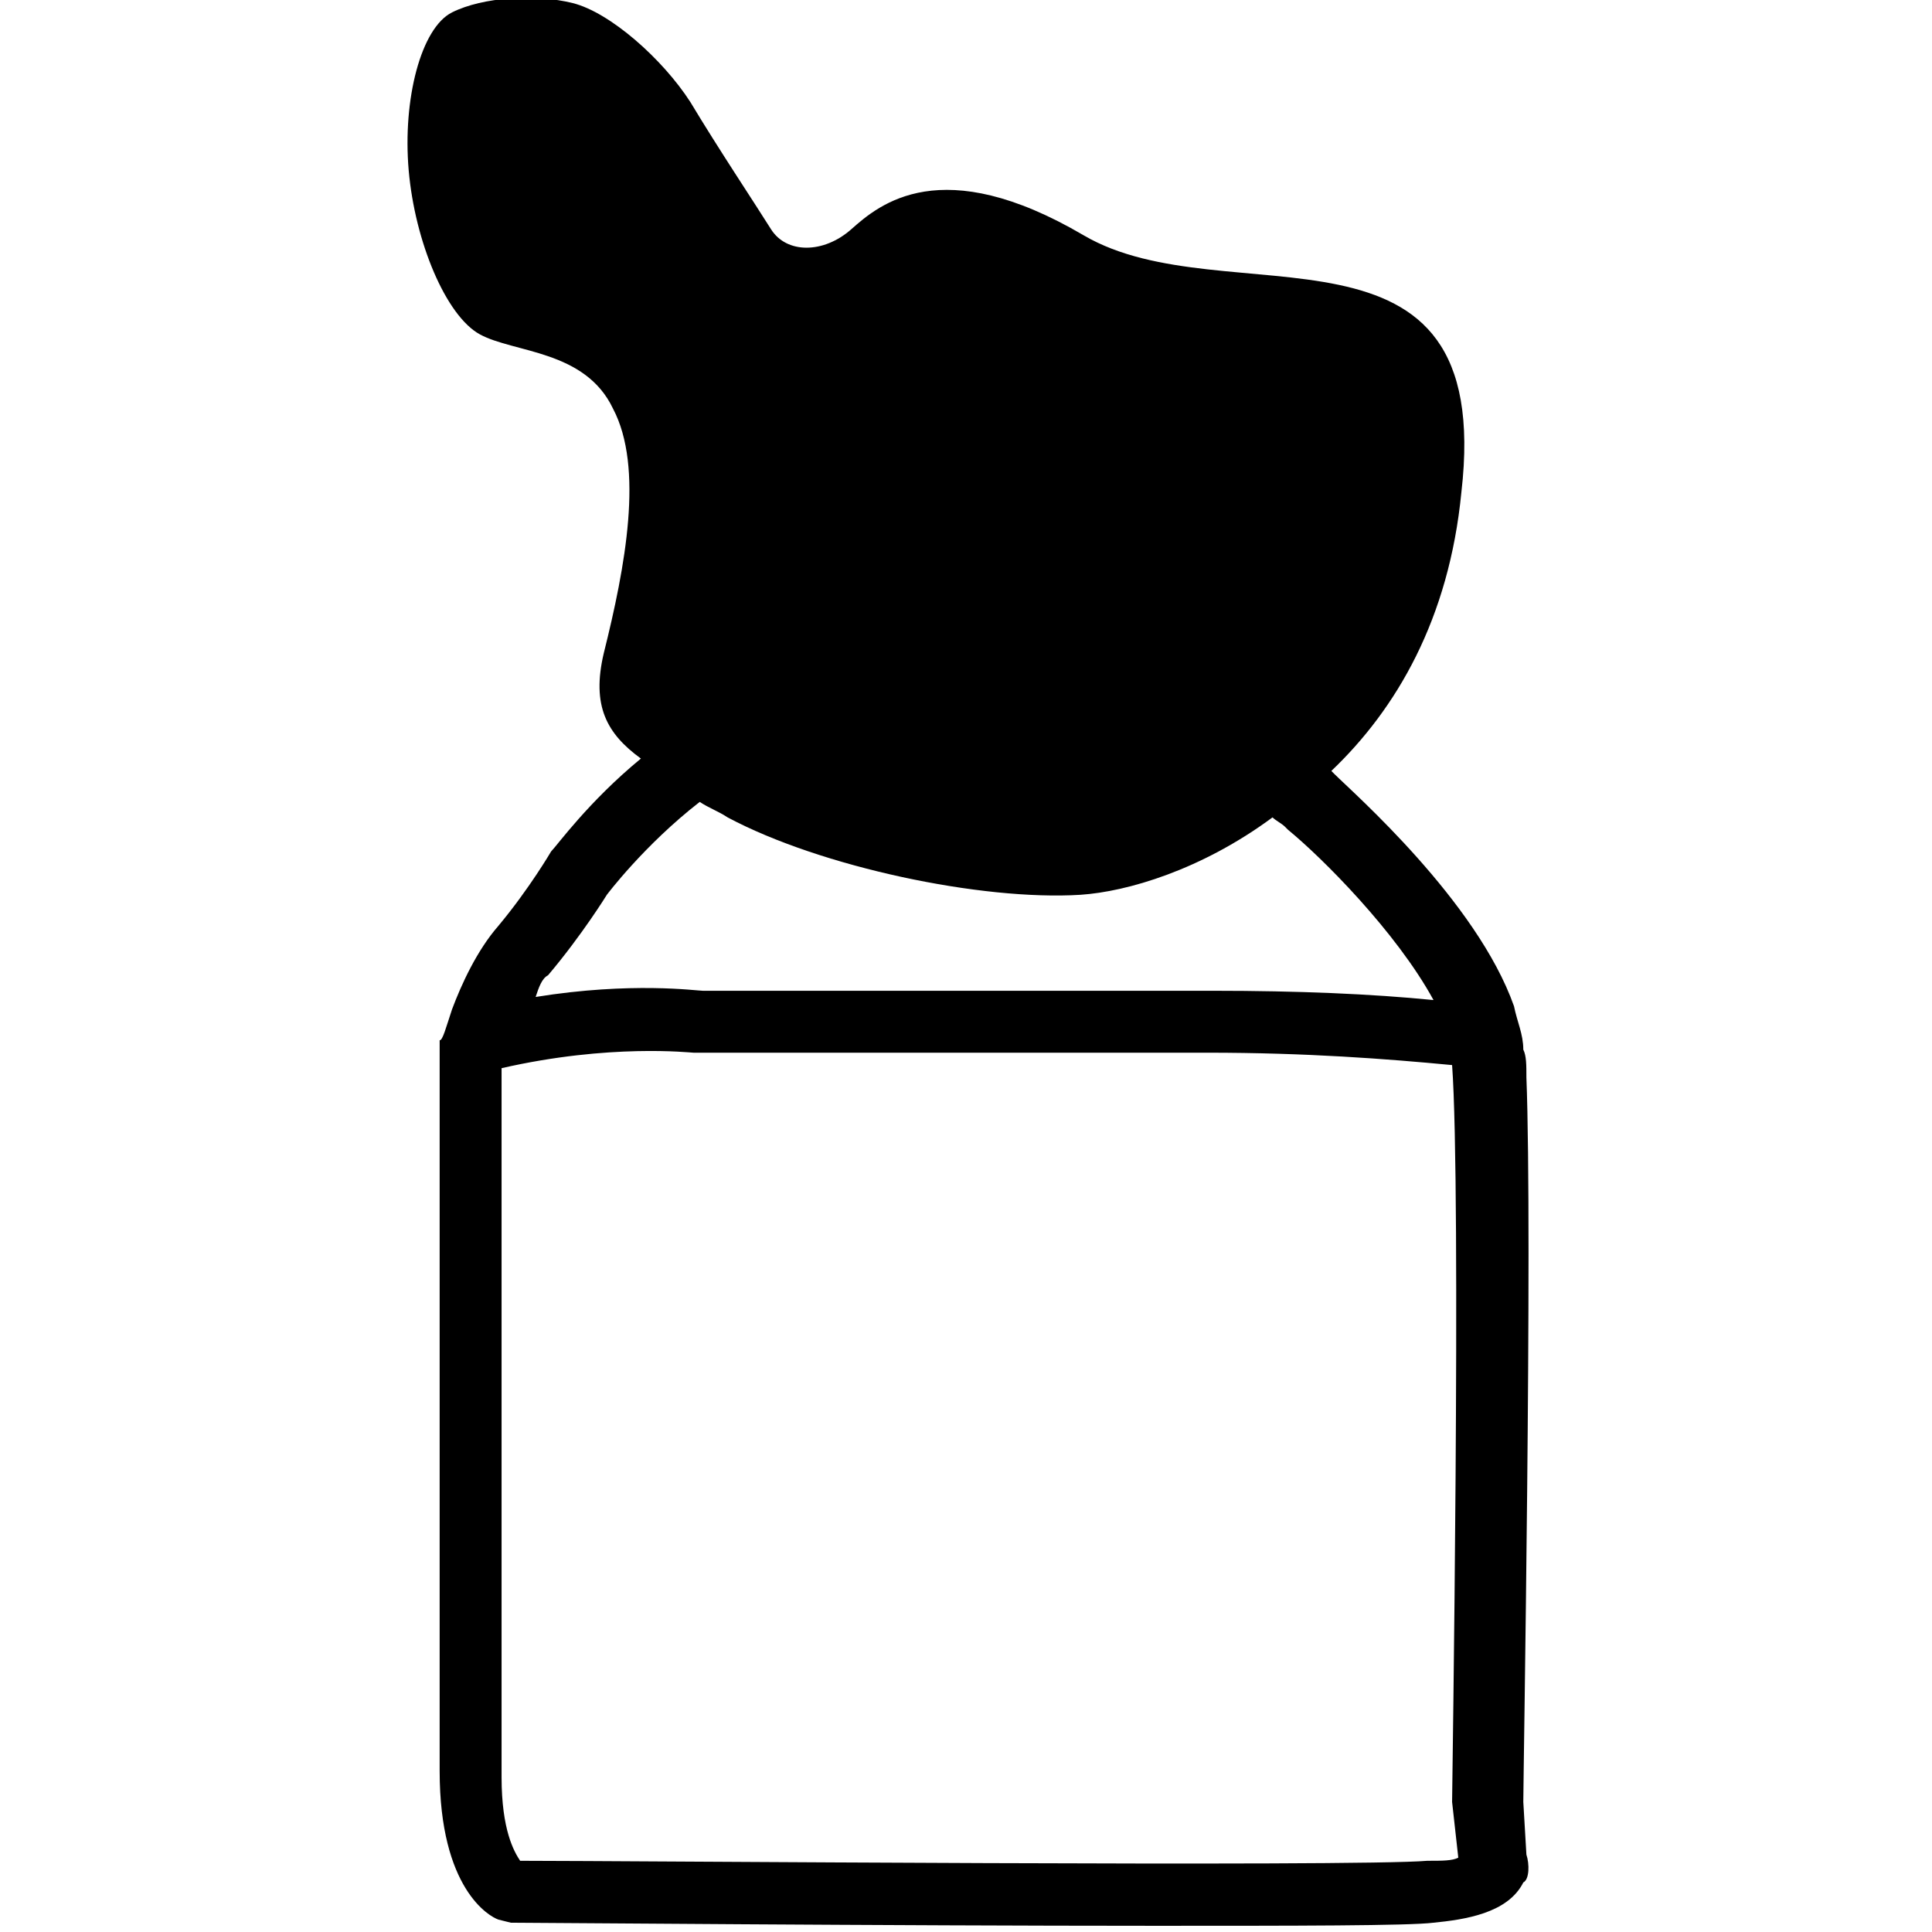 <?xml version="1.0" encoding="utf-8"?>
<!-- Generator: Adobe Illustrator 19.2.0, SVG Export Plug-In . SVG Version: 6.00 Build 0)  -->
<svg version="1.1" id="Layer_1" xmlns="http://www.w3.org/2000/svg" xmlns:xlink="http://www.w3.org/1999/xlink" x="0px" y="0px"
	 viewBox="0 0 62.4 62.4" style="enable-background:new 0 0 62.4 62.4;" xml:space="preserve">
<path d="M49.3,59.9l-0.1-1.7c0-0.8,0.3-18.3,0.1-23.4c0-0.4,0-0.7-0.1-0.9c0-0.5-0.2-0.9-0.3-1.4c-1.2-3.4-5.2-6.9-5.8-7.5
	c0,0-0.1-0.1-0.1-0.1c2.1-2,3.8-4.9,4.2-9c1.1-9.5-7.6-5.6-12.2-8.3c-4.6-2.7-6.6-1-7.5-0.2s-2.1,0.8-2.6,0
	c-0.5-0.8-1.7-2.6-2.6-4.1c-0.9-1.4-2.6-2.9-3.8-3.2c-1.2-0.3-2.9-0.2-3.9,0.3s-1.6,2.8-1.4,5.1s1.2,4.7,2.3,5.3
	c1.1,0.6,3.4,0.5,4.3,2.4c1,1.9,0.4,5.1-0.3,7.9c-0.4,1.7,0.1,2.6,1.2,3.4c-1.7,1.4-2.7,2.8-2.9,3c0,0-0.7,1.2-1.7,2.4
	c-0.7,0.8-1.2,1.9-1.5,2.7c-0.2,0.6-0.3,1-0.4,1l0,1.4l0,22.2c0,3.8,1.6,4.7,1.9,4.8l0.4,0.1c0.7,0,12.3,0.1,20.8,0.1
	c4.5,0,8.2,0,9-0.1c1-0.1,2.4-0.3,2.9-1.3C49.4,60.7,49.4,60.2,49.3,59.9z M17.7,31.5c1.1-1.3,1.9-2.6,1.9-2.6c0,0,0,0,0,0
	c0,0,1.2-1.6,3-3c0.3,0.2,0.6,0.3,0.9,0.5c3,1.6,8.2,2.7,11.4,2.5c1.5-0.1,3.9-0.8,6.2-2.5c0.1,0.1,0.3,0.2,0.4,0.3l0.1,0.1
	c1.1,0.9,3.5,3.3,4.7,5.5c-2-0.2-4.4-0.3-7.1-0.3l-16.5,0c-0.2,0-2.3-0.3-5.4,0.2C17.4,31.9,17.5,31.6,17.7,31.5z M47.1,60
	c-0.2,0.1-0.5,0.1-1,0.1c-2.3,0.2-25.9,0-29.3,0c-0.2-0.3-0.6-1-0.6-2.7V34.5c3.5-0.8,6.1-0.5,6.2-0.5h16.6c3.2,0,5.8,0.2,7.9,0.4
	c0.3,4.1,0,23.5,0,23.8L47.1,60z"/>
</svg>
